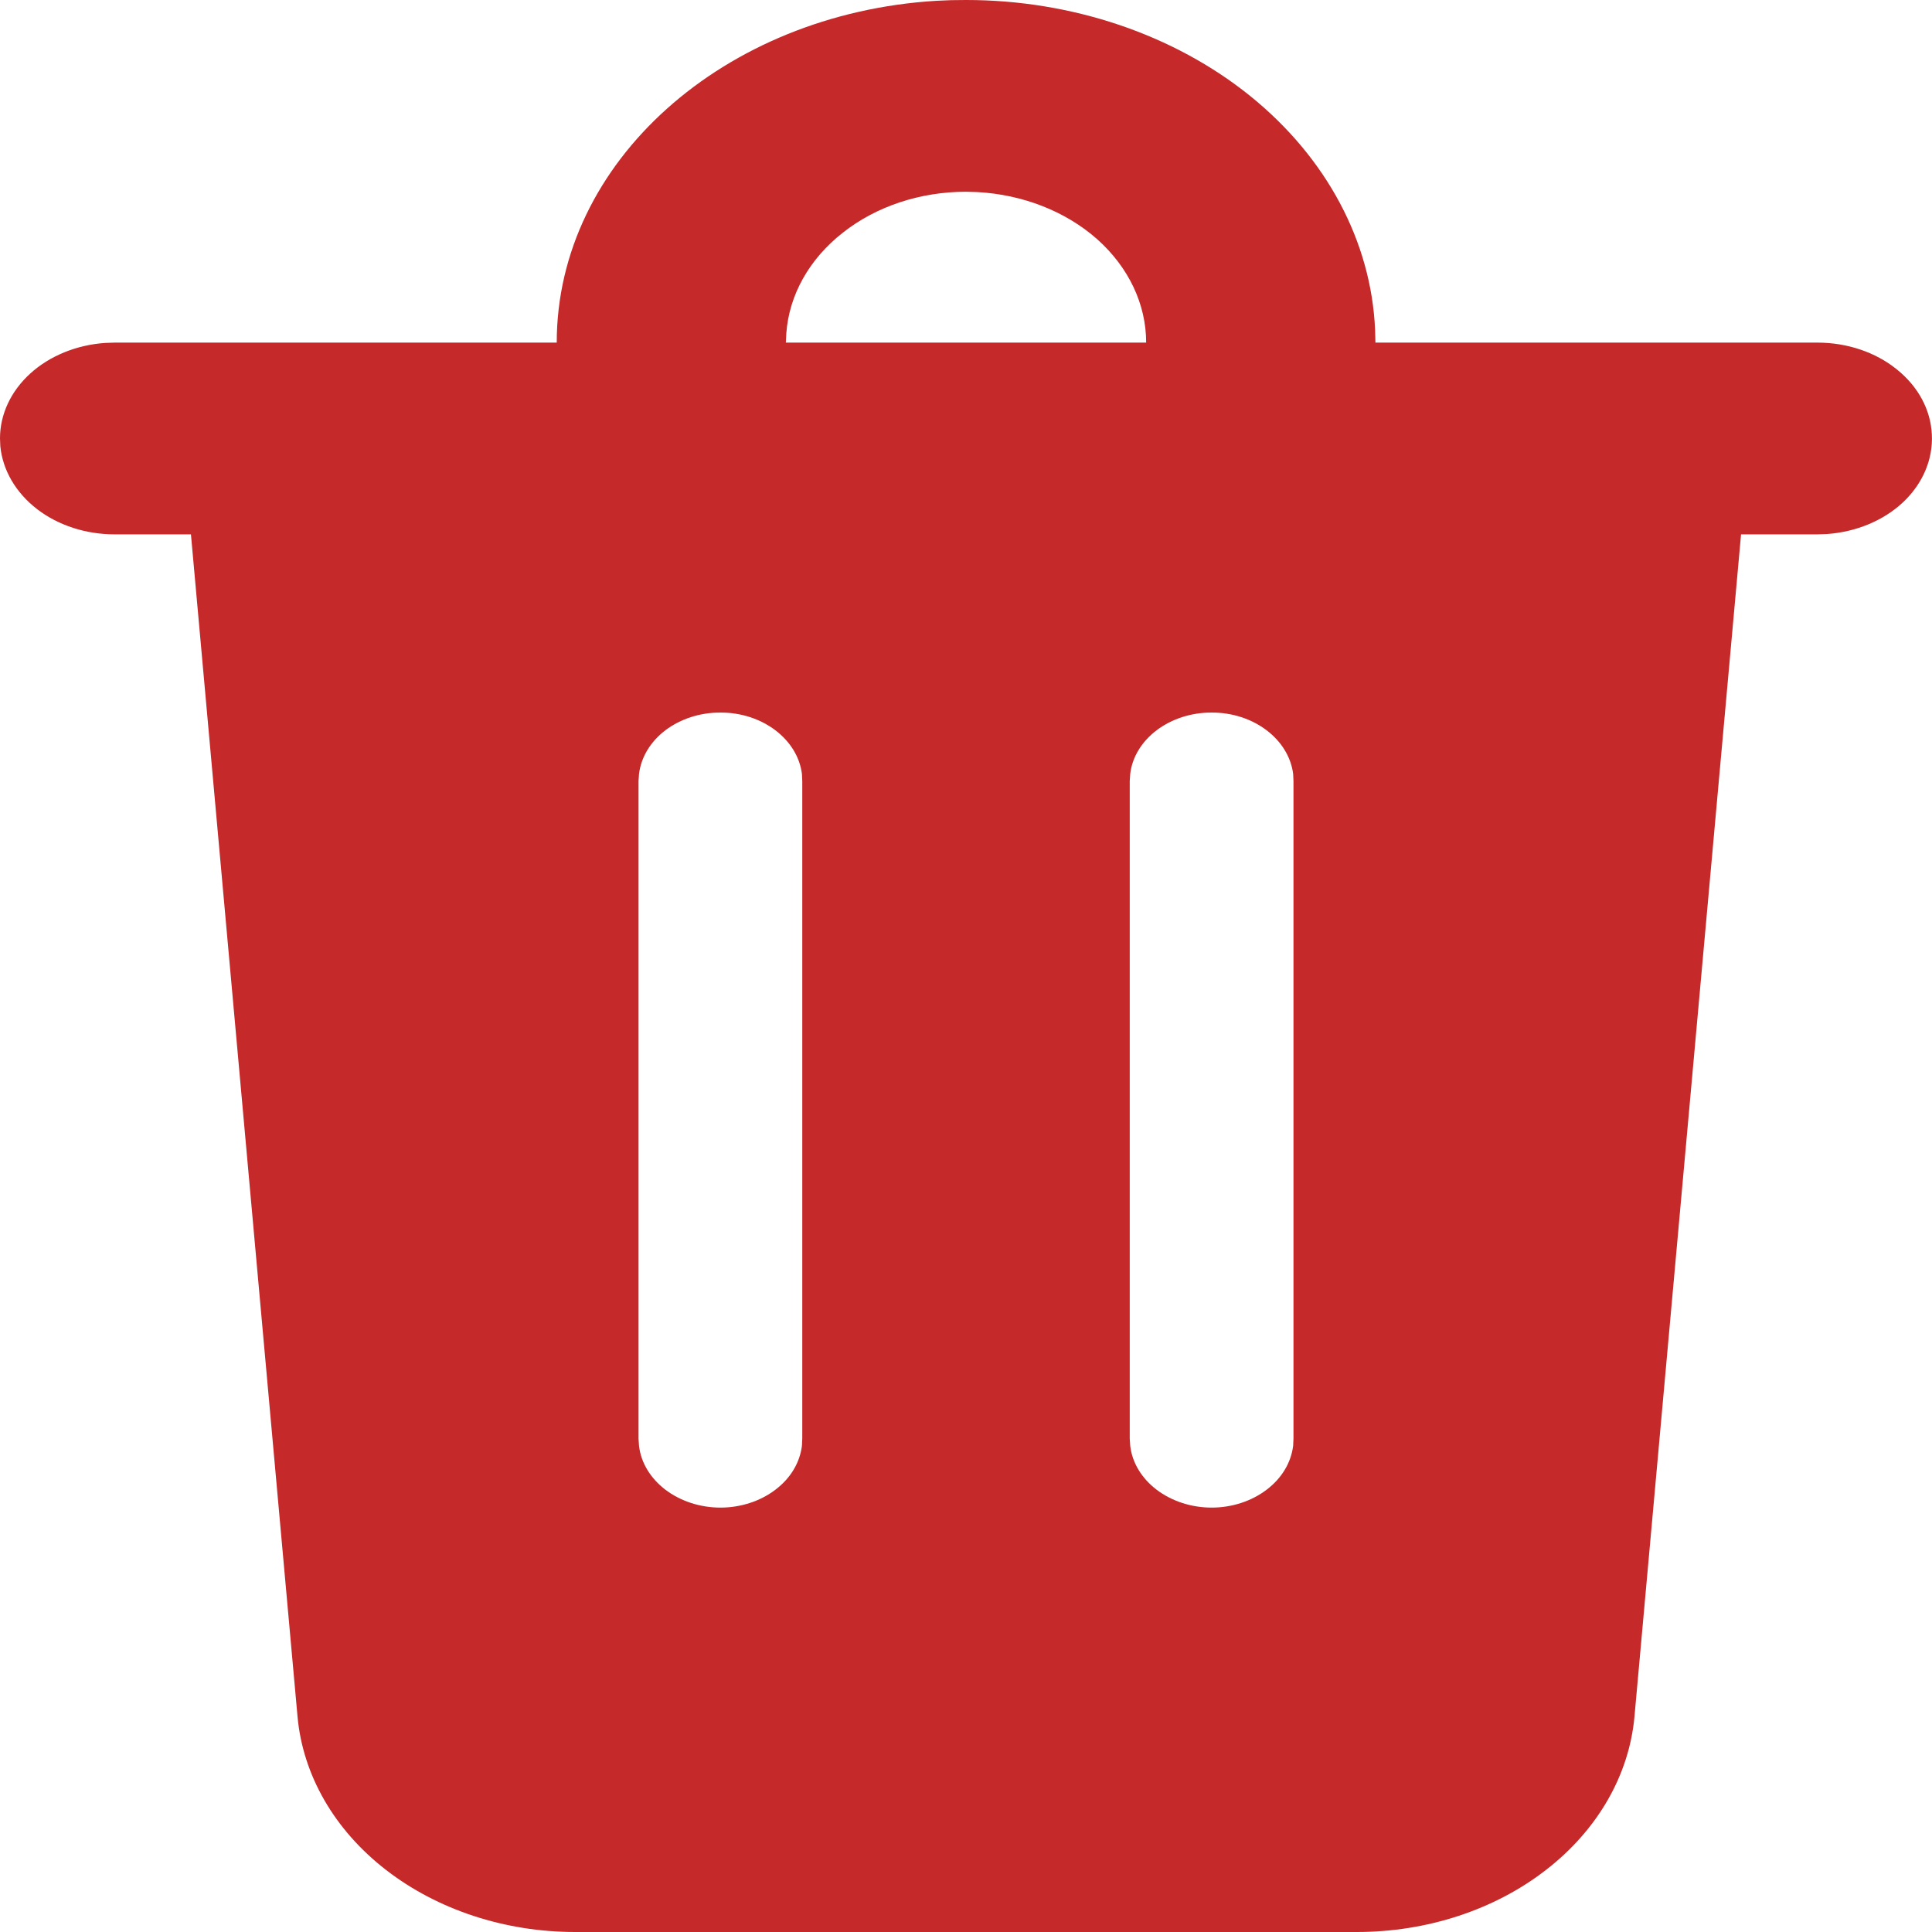<svg width="12" height="12" viewBox="0 0 12 12" fill="none" xmlns="http://www.w3.org/2000/svg">
<path d="M6 1.48598e-09C6.658 -2.05686e-05 7.291 0.214 7.765 0.596C8.238 0.978 8.517 1.499 8.541 2.049L8.543 2.128L11.288 2.128C11.472 2.128 11.649 2.187 11.781 2.294C11.914 2.4 11.992 2.545 11.999 2.699C12.007 2.852 11.943 3.003 11.822 3.118C11.7 3.233 11.53 3.304 11.347 3.317L11.288 3.319H10.814L10.152 10.662C10.119 11.026 9.923 11.366 9.603 11.614C9.284 11.862 8.864 12 8.428 12H3.572C3.136 12 2.717 11.862 2.397 11.614C2.077 11.366 1.881 11.026 1.848 10.662L1.186 3.319H0.712C0.533 3.319 0.361 3.263 0.23 3.162C0.098 3.06 0.017 2.921 0.002 2.772L0 2.723C1.50784e-05 2.574 0.067 2.43 0.188 2.32C0.309 2.21 0.476 2.142 0.654 2.13L0.712 2.128H3.458C3.458 1.005 4.497 0.085 5.815 0.005L5.907 0.001L6 1.48598e-09ZM7.526 4.426C7.4 4.425 7.278 4.465 7.185 4.535C7.091 4.606 7.032 4.703 7.02 4.807L7.017 4.851V8.936L7.02 8.98C7.032 9.085 7.091 9.182 7.184 9.253C7.278 9.324 7.399 9.364 7.526 9.364C7.652 9.364 7.774 9.324 7.867 9.253C7.961 9.182 8.019 9.085 8.032 8.98L8.034 8.936V4.851L8.032 4.807C8.019 4.703 7.96 4.606 7.866 4.535C7.773 4.465 7.652 4.425 7.526 4.426ZM4.475 4.426C4.349 4.425 4.227 4.465 4.134 4.535C4.04 4.606 3.982 4.703 3.969 4.807L3.966 4.851V8.936L3.969 8.98C3.981 9.085 4.04 9.182 4.133 9.253C4.227 9.324 4.348 9.364 4.475 9.364C4.601 9.364 4.723 9.324 4.816 9.253C4.91 9.182 4.968 9.085 4.981 8.98L4.983 8.936V4.851L4.981 4.807C4.968 4.703 4.909 4.606 4.815 4.535C4.722 4.465 4.601 4.425 4.475 4.426ZM6.069 1.193L6 1.191C5.715 1.191 5.441 1.282 5.234 1.446C5.026 1.609 4.901 1.833 4.884 2.07L4.881 2.128L7.119 2.128C7.119 1.889 7.01 1.66 6.815 1.486C6.62 1.313 6.353 1.208 6.069 1.193Z" fill="#C5292A"/>
</svg>
